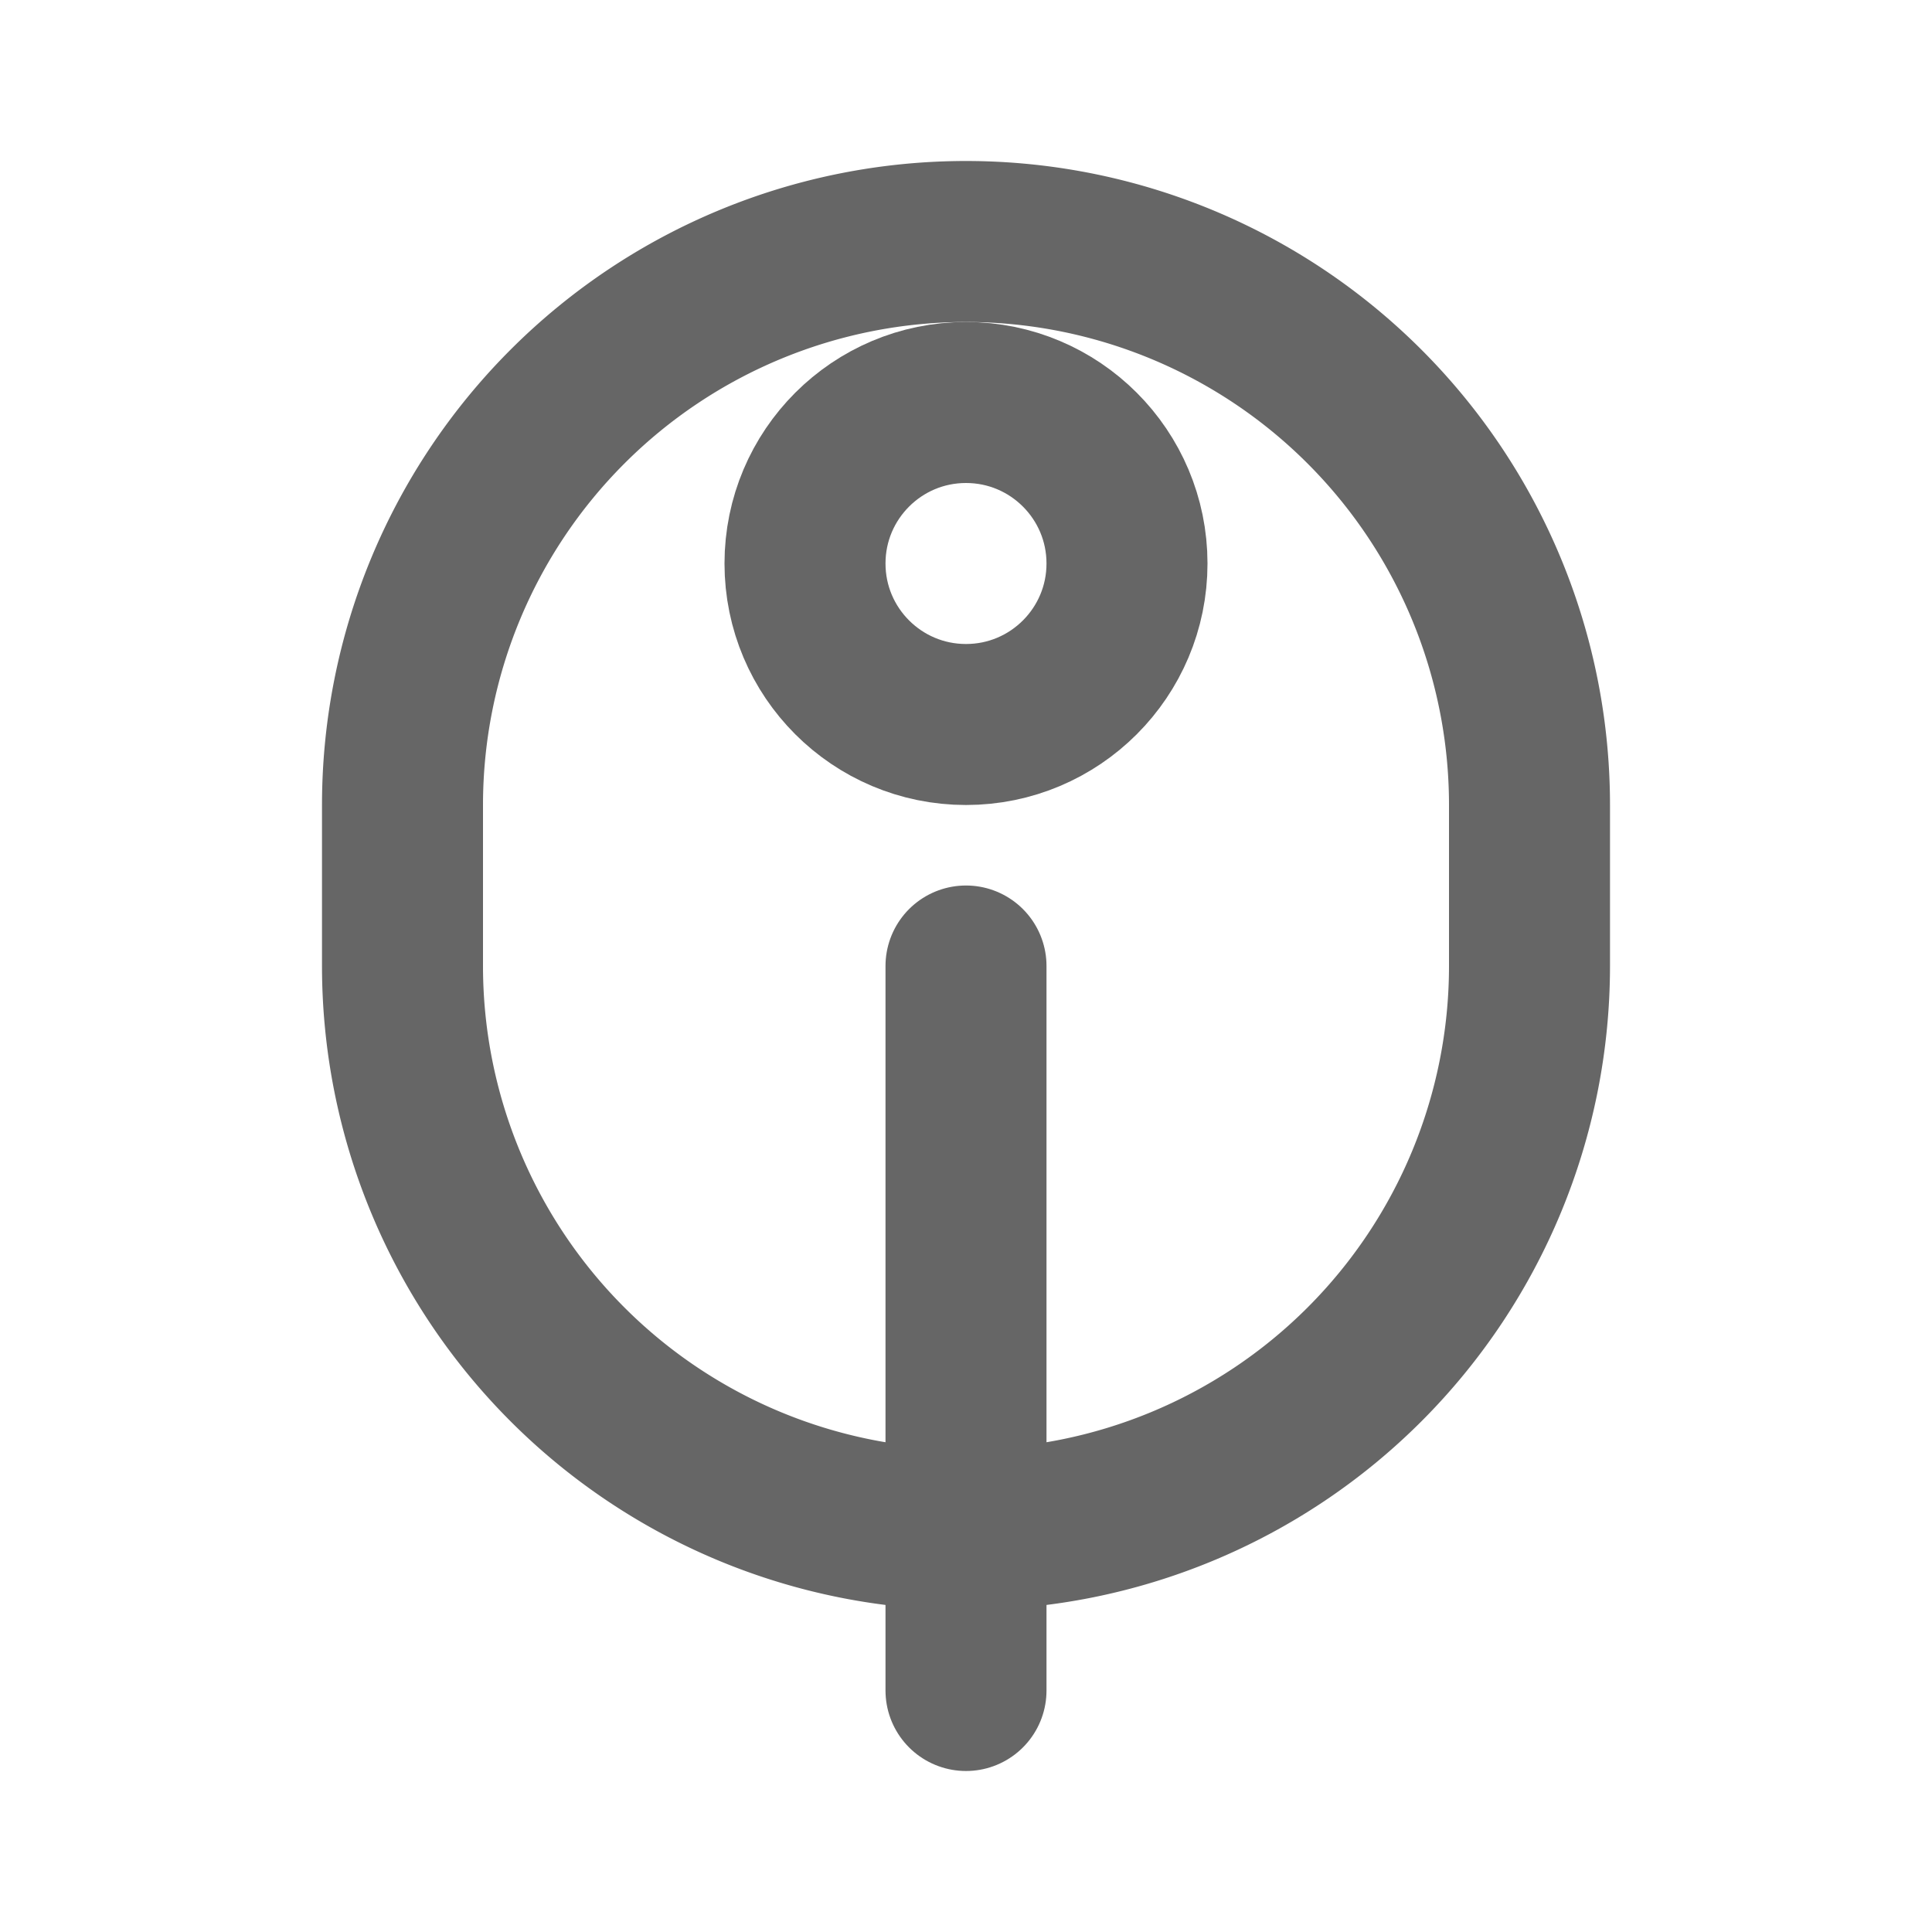 <svg width="32" height="32" viewBox="0 0 24 24" fill="none" xmlns="http://www.w3.org/2000/svg">
<path d="M12 3a7 7 0 0 0-7 7v2a7 7 0 0 0 14 0v-2a7 7 0 0 0-7-7z" stroke="#666" stroke-width="2" stroke-linecap="round" stroke-linejoin="round"/>
<path d="M12 21v-9" stroke="#666" stroke-width="2" stroke-linecap="round" stroke-linejoin="round"/>
<circle cx="12" cy="7" r="2" stroke="#666" stroke-width="2"/>
</svg>
